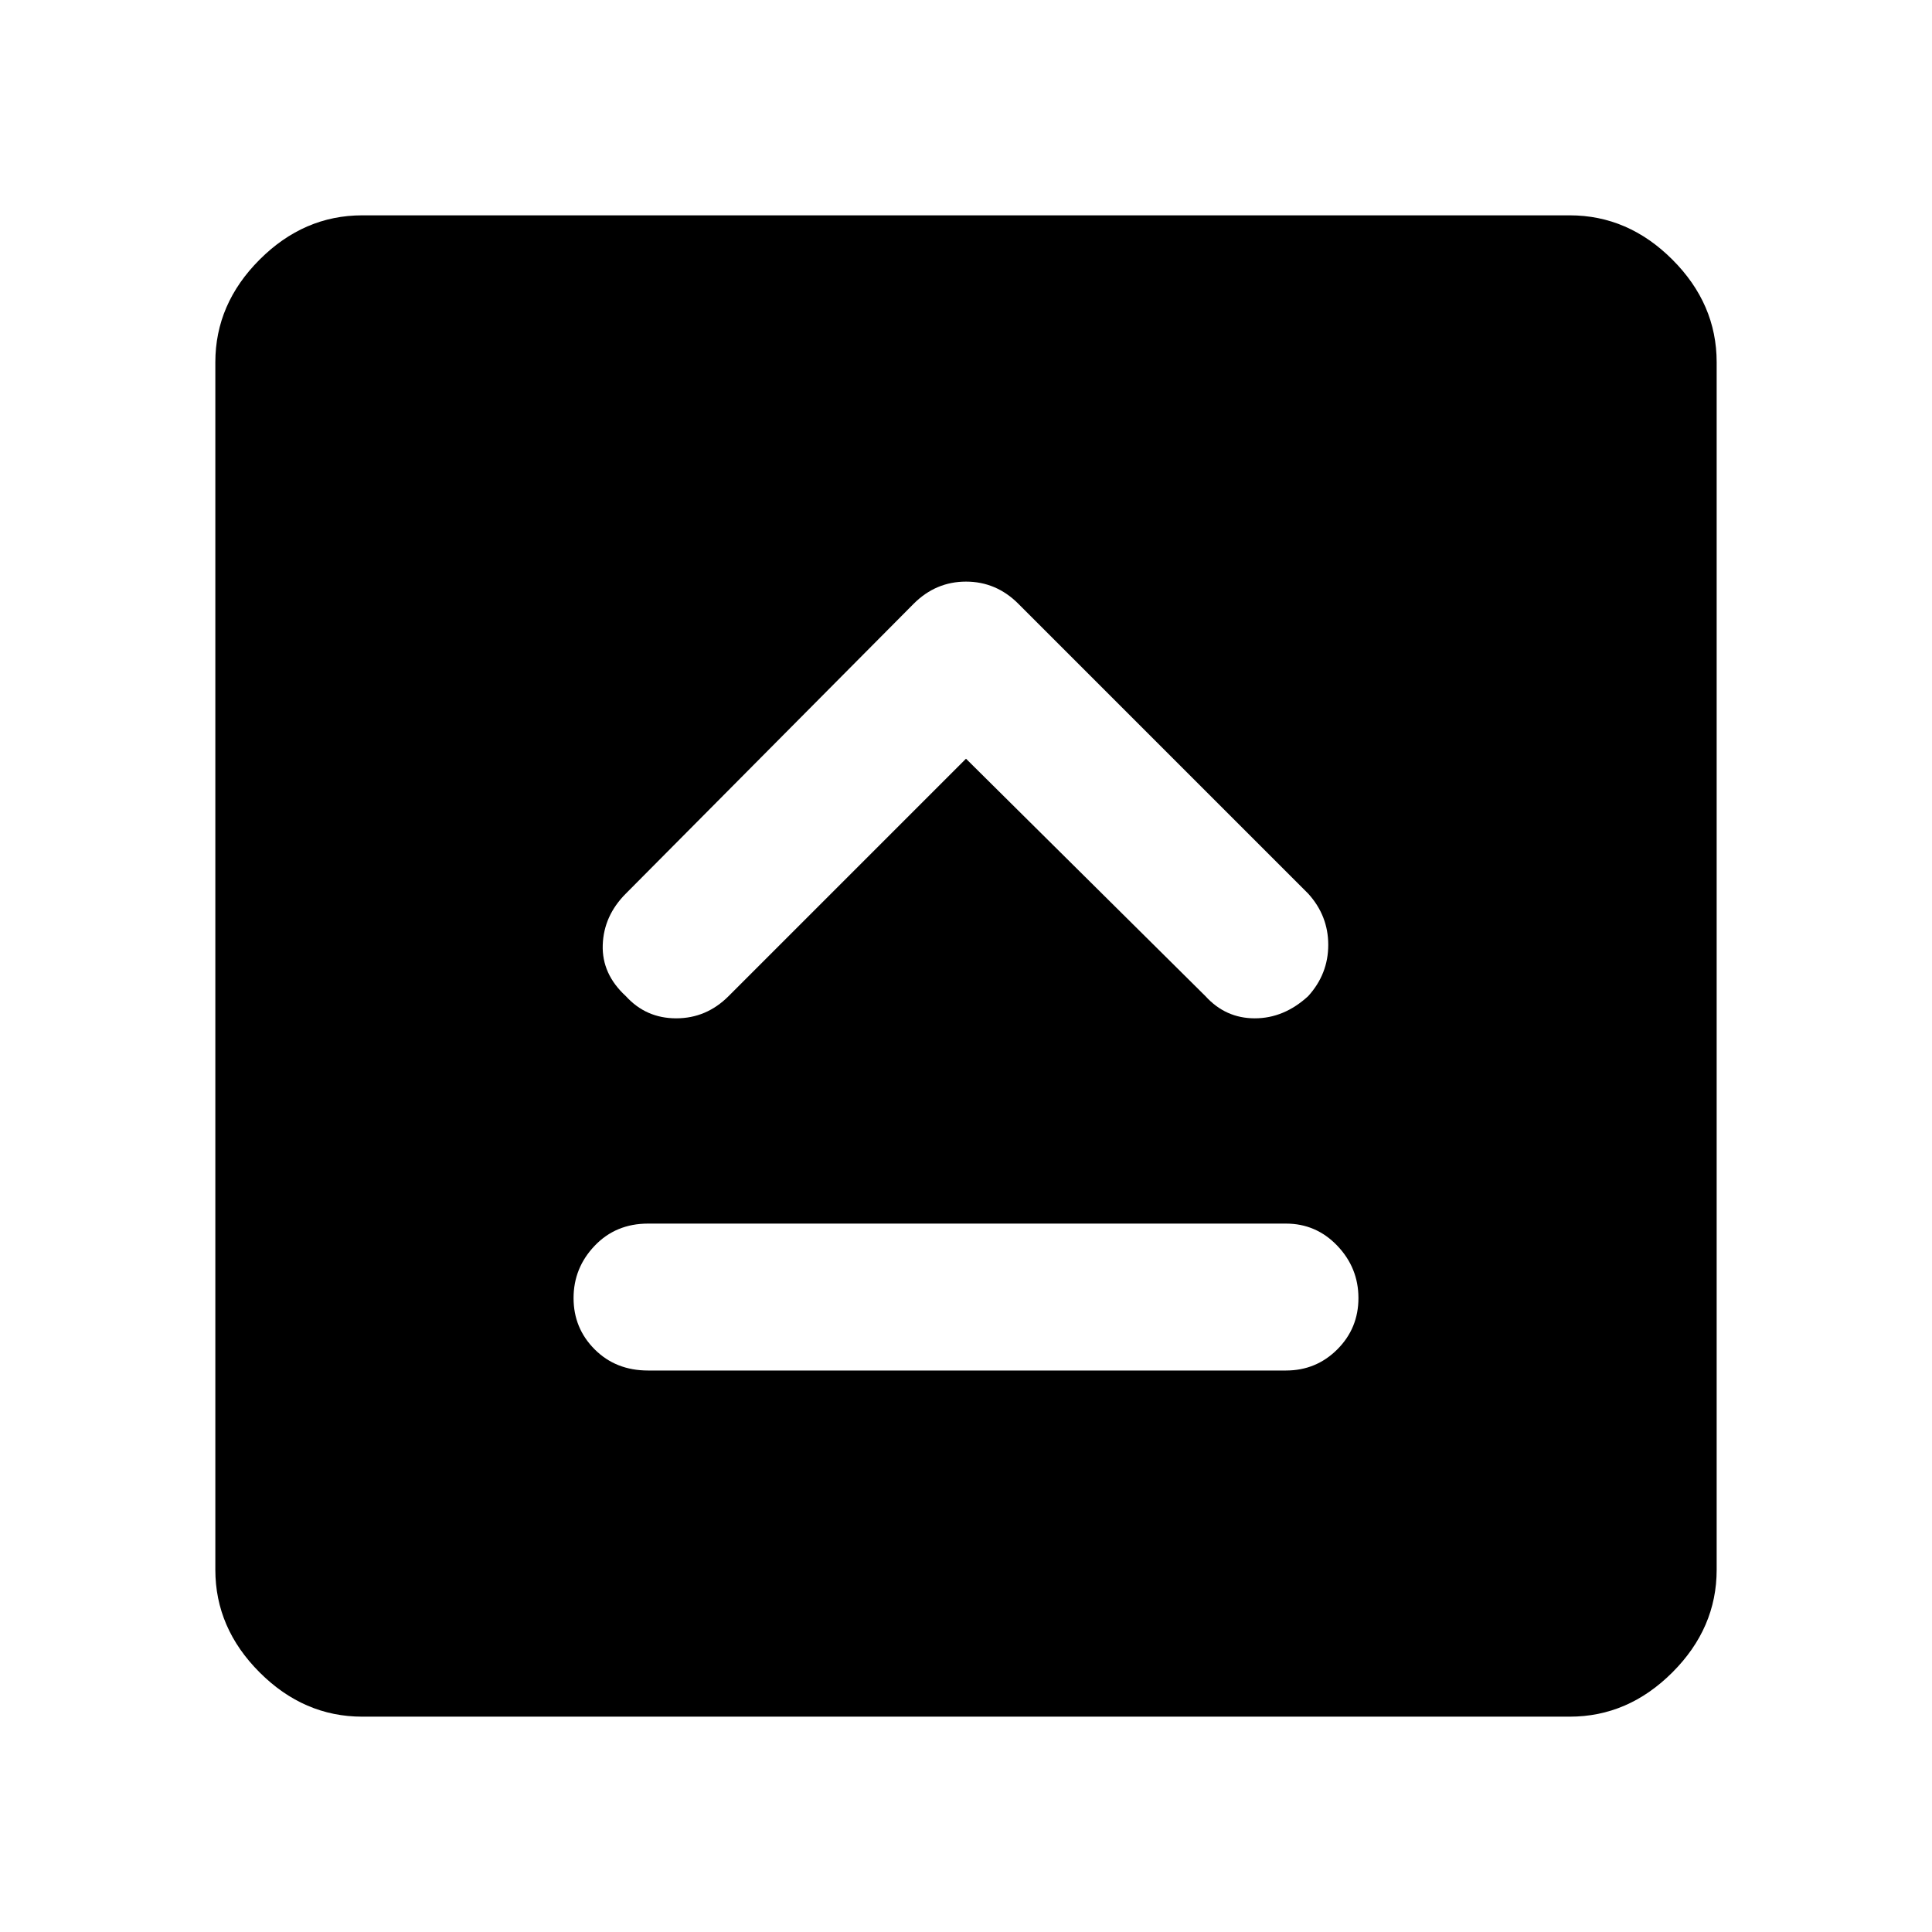 <svg xmlns="http://www.w3.org/2000/svg" height="48" viewBox="0 -960 960 960" width="48"><path d="M322-279h317q15 0 25.5-10.5T675-315q0-15-10.5-26T639-352H322q-16 0-26.5 11T285-315q0 15 10.5 25.5T322-279Zm158-304 119 118q10 11 24.5 11t26.5-11q10-11 10-25.5T650-516L506-660q-11-11-26-11t-26 11L311-516q-11 11-11.5 25.5T311-465q10 11 25 11t26-11l118-118ZM180-107q-29 0-51-22t-22-51v-600q0-29 22-51t51-22h600q29 0 51 22t22 51v600q0 29-22 51t-51 22H180Z"/></svg>